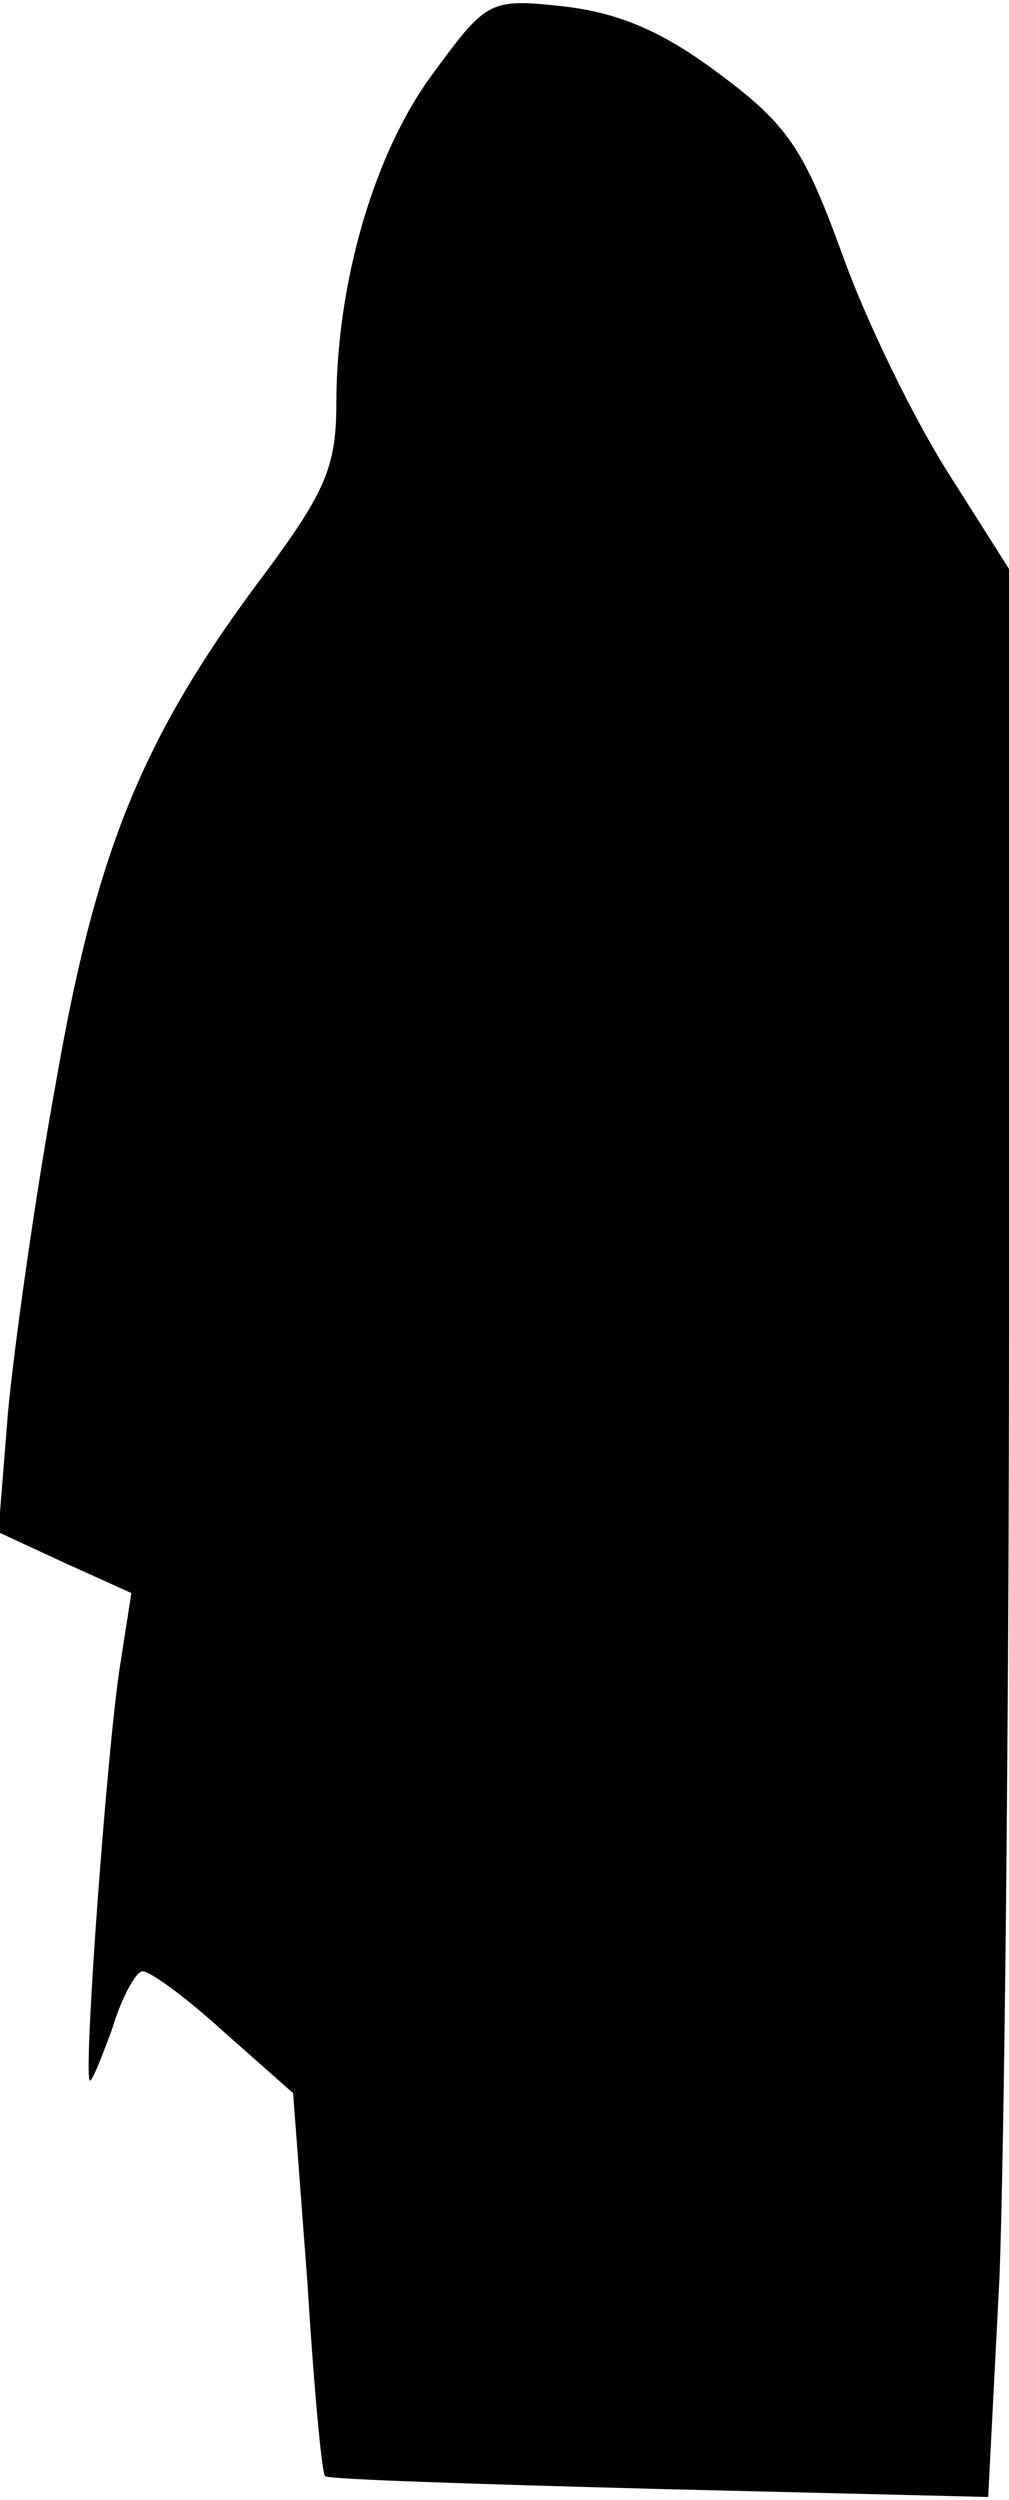 <?xml version="1.0" standalone="no"?>
<!DOCTYPE svg PUBLIC "-//W3C//DTD SVG 20010904//EN"
 "http://www.w3.org/TR/2001/REC-SVG-20010904/DTD/svg10.dtd">
<svg version="1.0" xmlns="http://www.w3.org/2000/svg"
 width="63pt" height="156pt" viewBox="0 0 63 156"
 preserveAspectRatio="xMidYMid meet">
<g transform="translate(0,156) scale(0.1,-0.1)"
fill="#000000" stroke="none">
<path fill="#000000" stroke="none" d="M271 1515 c-37 -49 -61 -131 -61 -207
0 -39 -7 -55 -44 -105 -77 -102 -106 -174 -131 -318 -13 -71 -26 -164 -30
-206 l-6 -75 41 -19 42 -19 -7 -45 c-8 -50 -23 -254 -19 -259 1 -2 7 13 14 32
6 20 15 36 19 36 5 0 28 -17 51 -38 l43 -38 9 -119 c4 -65 9 -119 11 -120 1
-2 95 -5 208 -8 l206 -5 7 136 c3 74 6 345 6 601 l0 466 -38 60 c-21 33 -51
94 -66 136 -24 66 -34 81 -77 113 -36 27 -63 38 -97 42 -46 5 -48 4 -81 -41z"/>
</g>
</svg>
